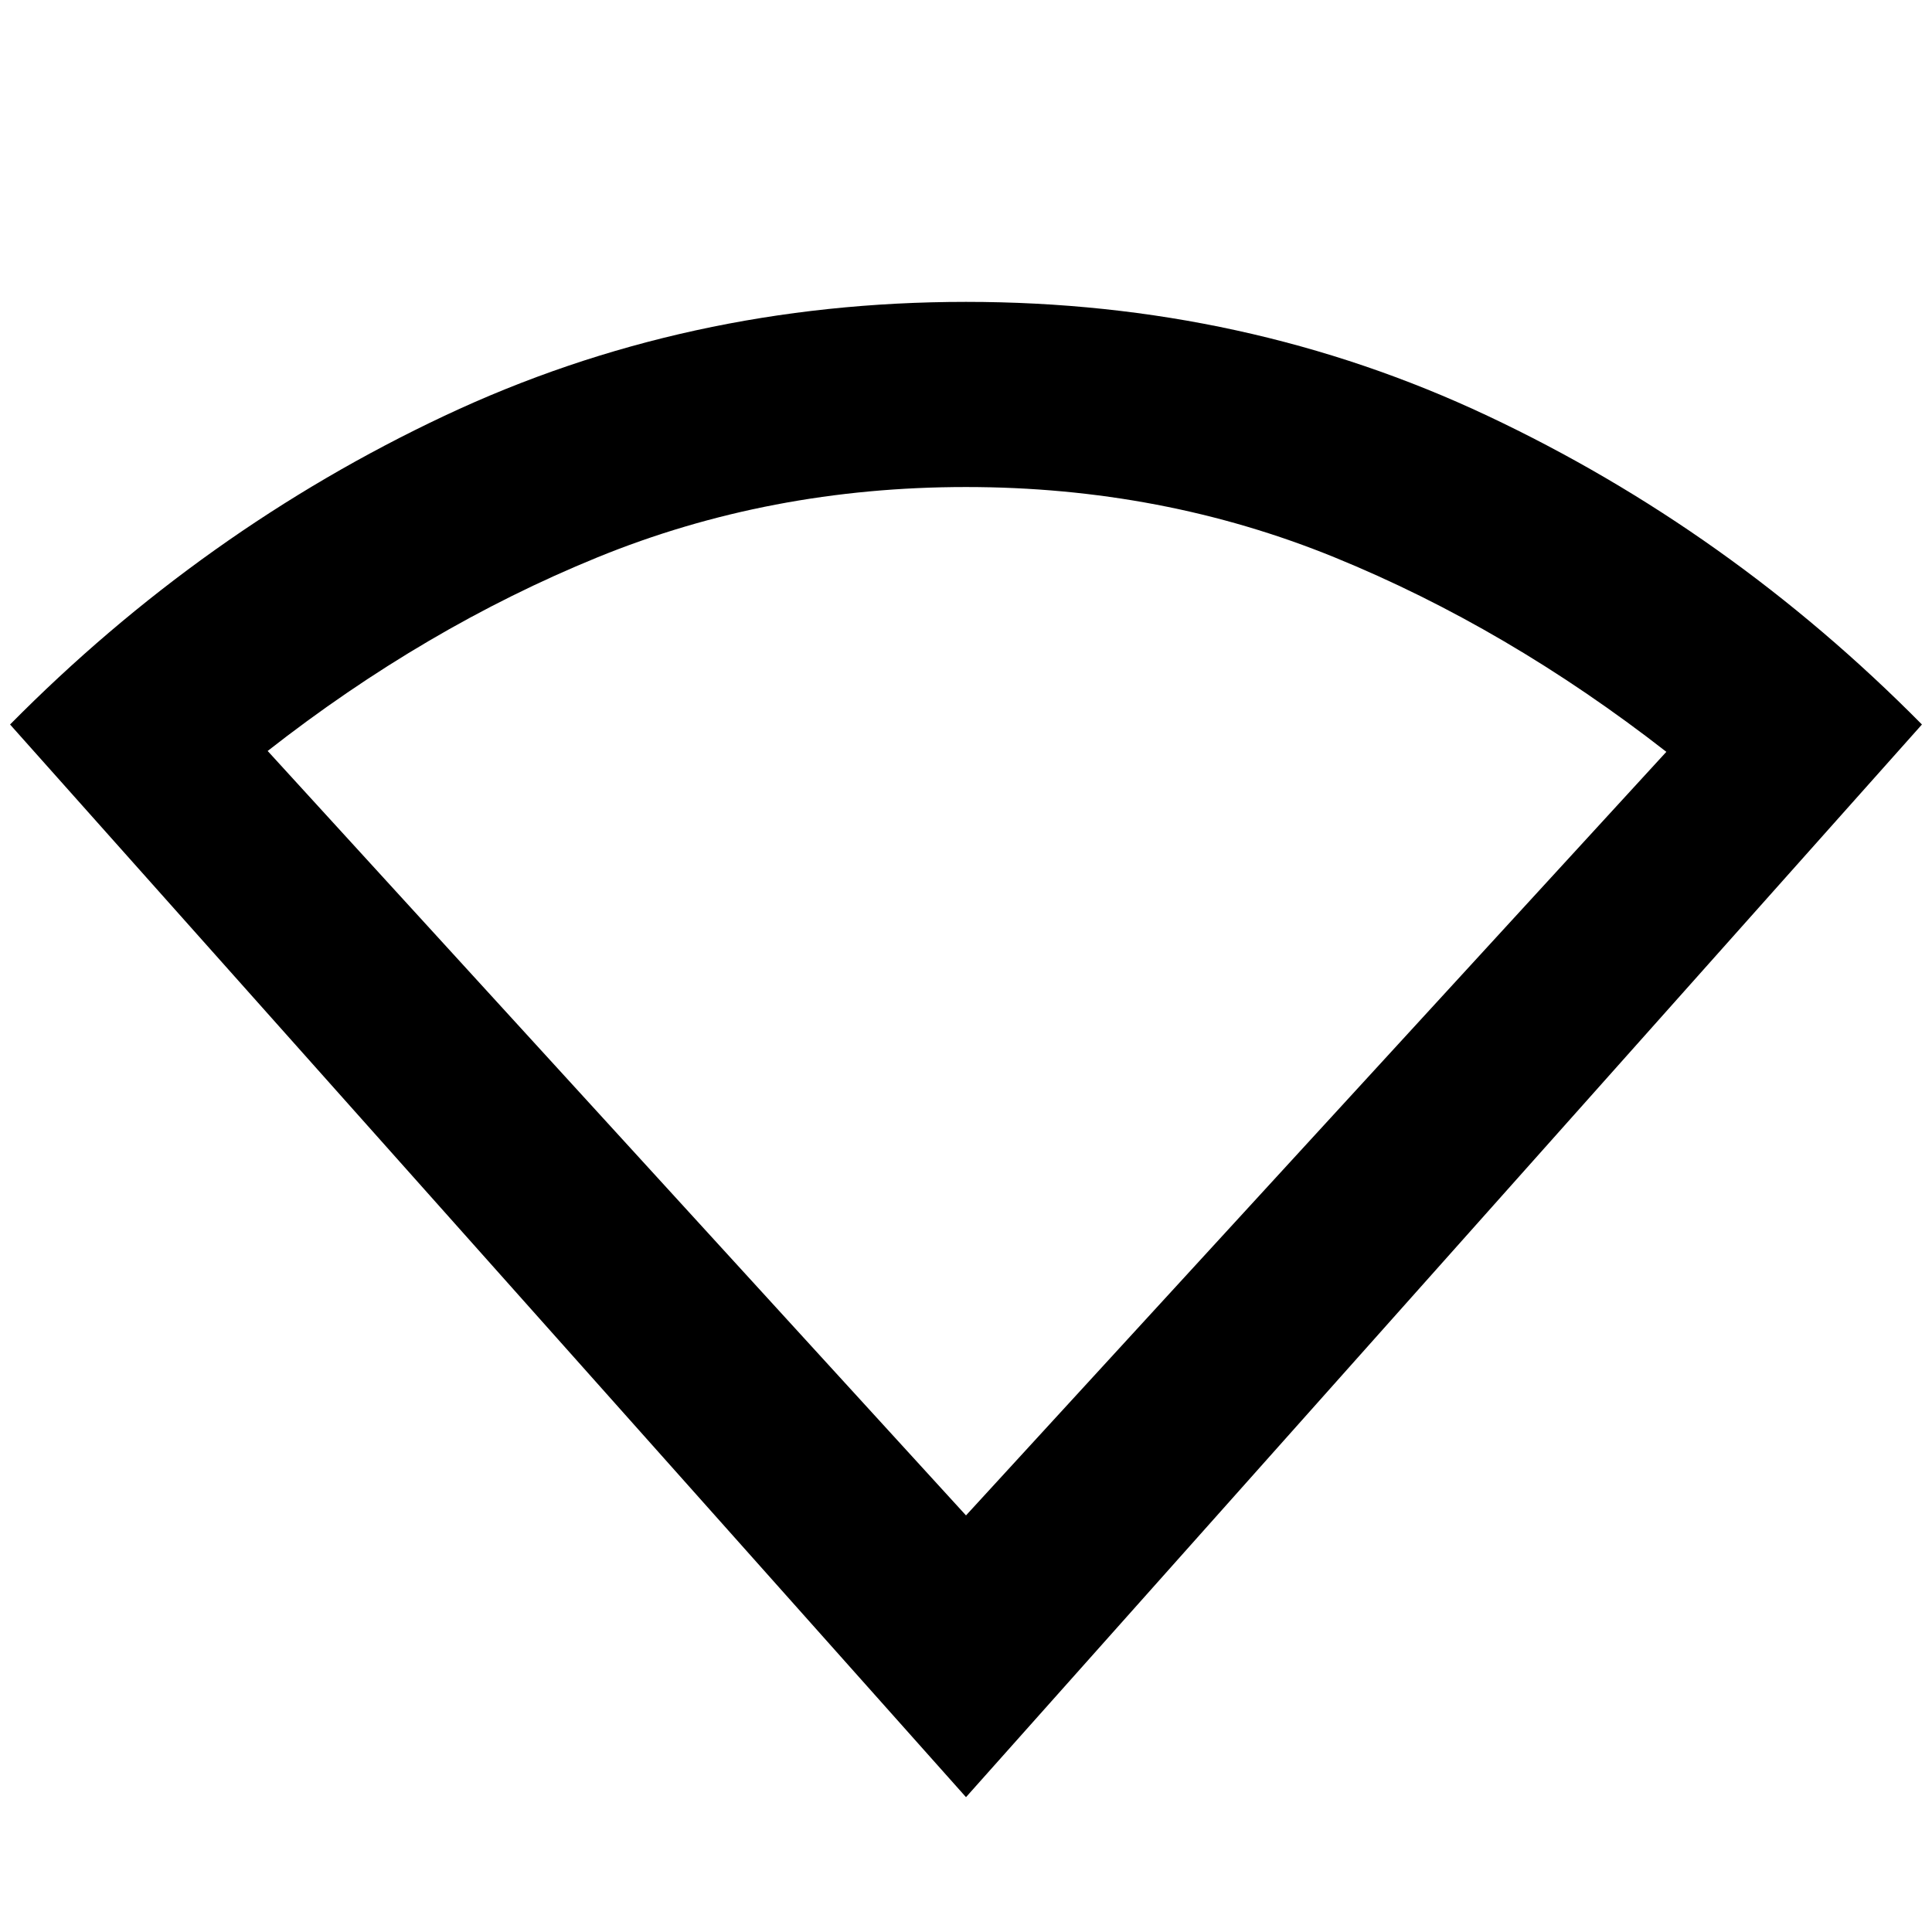 <svg xmlns="http://www.w3.org/2000/svg" height="48" viewBox="0 -960 960 960" width="48"><path d="M480-67 5-600q95.66-96.76 215.83-153.38Q341.01-810 480-810t259.17 56.62Q859.34-696.76 955-600L480-67Zm0-140 348-379.42Q749-648 663.27-683q-85.72-35-183.3-35-97.58 0-183.22 34.99T133-586.85L480-207Z"/></svg>